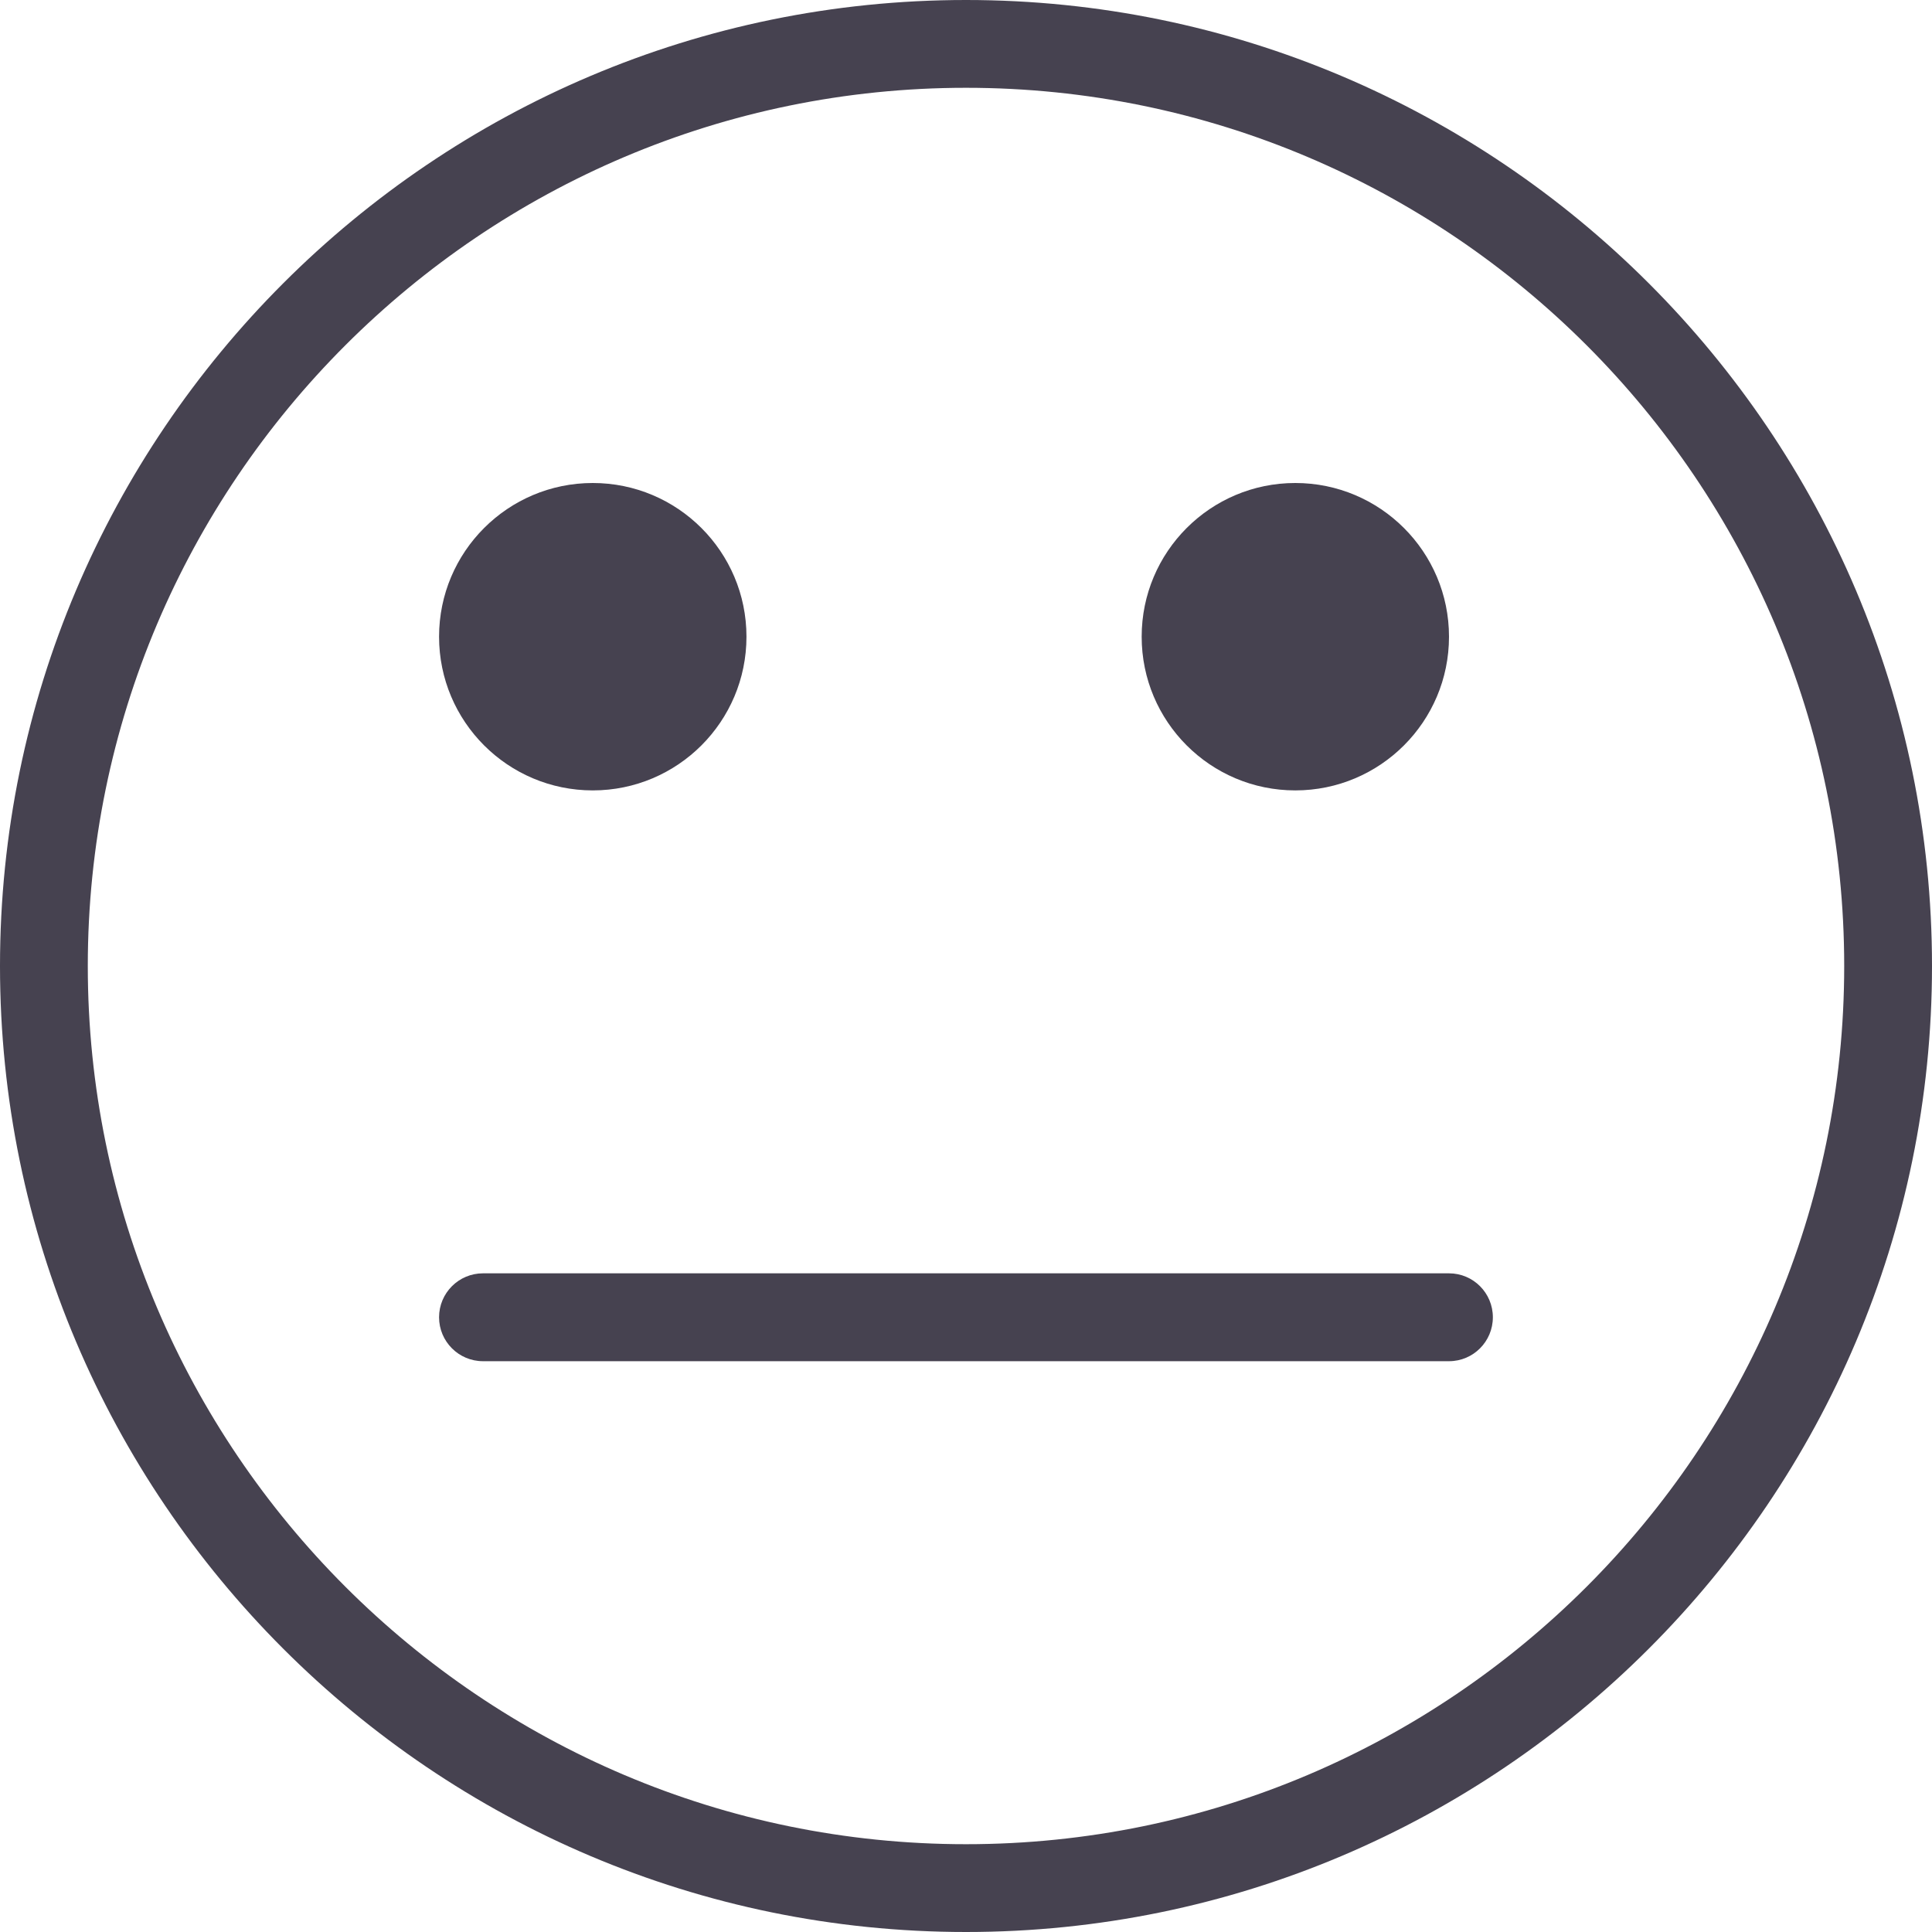 <svg width="27" height="27" viewBox="0 0 27 27" fill="none" xmlns="http://www.w3.org/2000/svg">
<path d="M8.284 11.046C9.47 11.046 10.432 10.084 10.432 8.898C10.432 7.712 9.47 6.75 8.284 6.75C7.098 6.75 6.136 7.712 6.136 8.898C6.136 10.084 7.098 11.046 8.284 11.046Z" fill="#464250"/>
<path d="M18.102 11.046C19.288 11.046 20.25 10.084 20.25 8.898C20.25 7.712 19.288 6.75 18.102 6.75C16.916 6.75 15.955 7.712 15.955 8.898C15.955 10.084 16.916 11.046 18.102 11.046Z" fill="#464250"/>
<path d="M13.5 0C6.056 0 0 6.056 0 13.5C0 20.944 6.056 27 13.5 27C20.944 27 27 20.944 27 13.5C27 6.056 20.944 0 13.5 0ZM13.5 25.773C6.733 25.773 1.227 20.267 1.227 13.5C1.227 6.733 6.733 1.227 13.5 1.227C20.267 1.227 25.773 6.733 25.773 13.5C25.773 20.267 20.267 25.773 13.5 25.773Z" fill="#464250"/>
<path d="M20.25 17.795H6.75C6.411 17.795 6.136 18.07 6.136 18.409C6.136 18.748 6.411 19.023 6.75 19.023H20.25C20.589 19.023 20.863 18.748 20.863 18.409C20.863 18.07 20.589 17.795 20.25 17.795Z" fill="#464250"/>
</svg>
